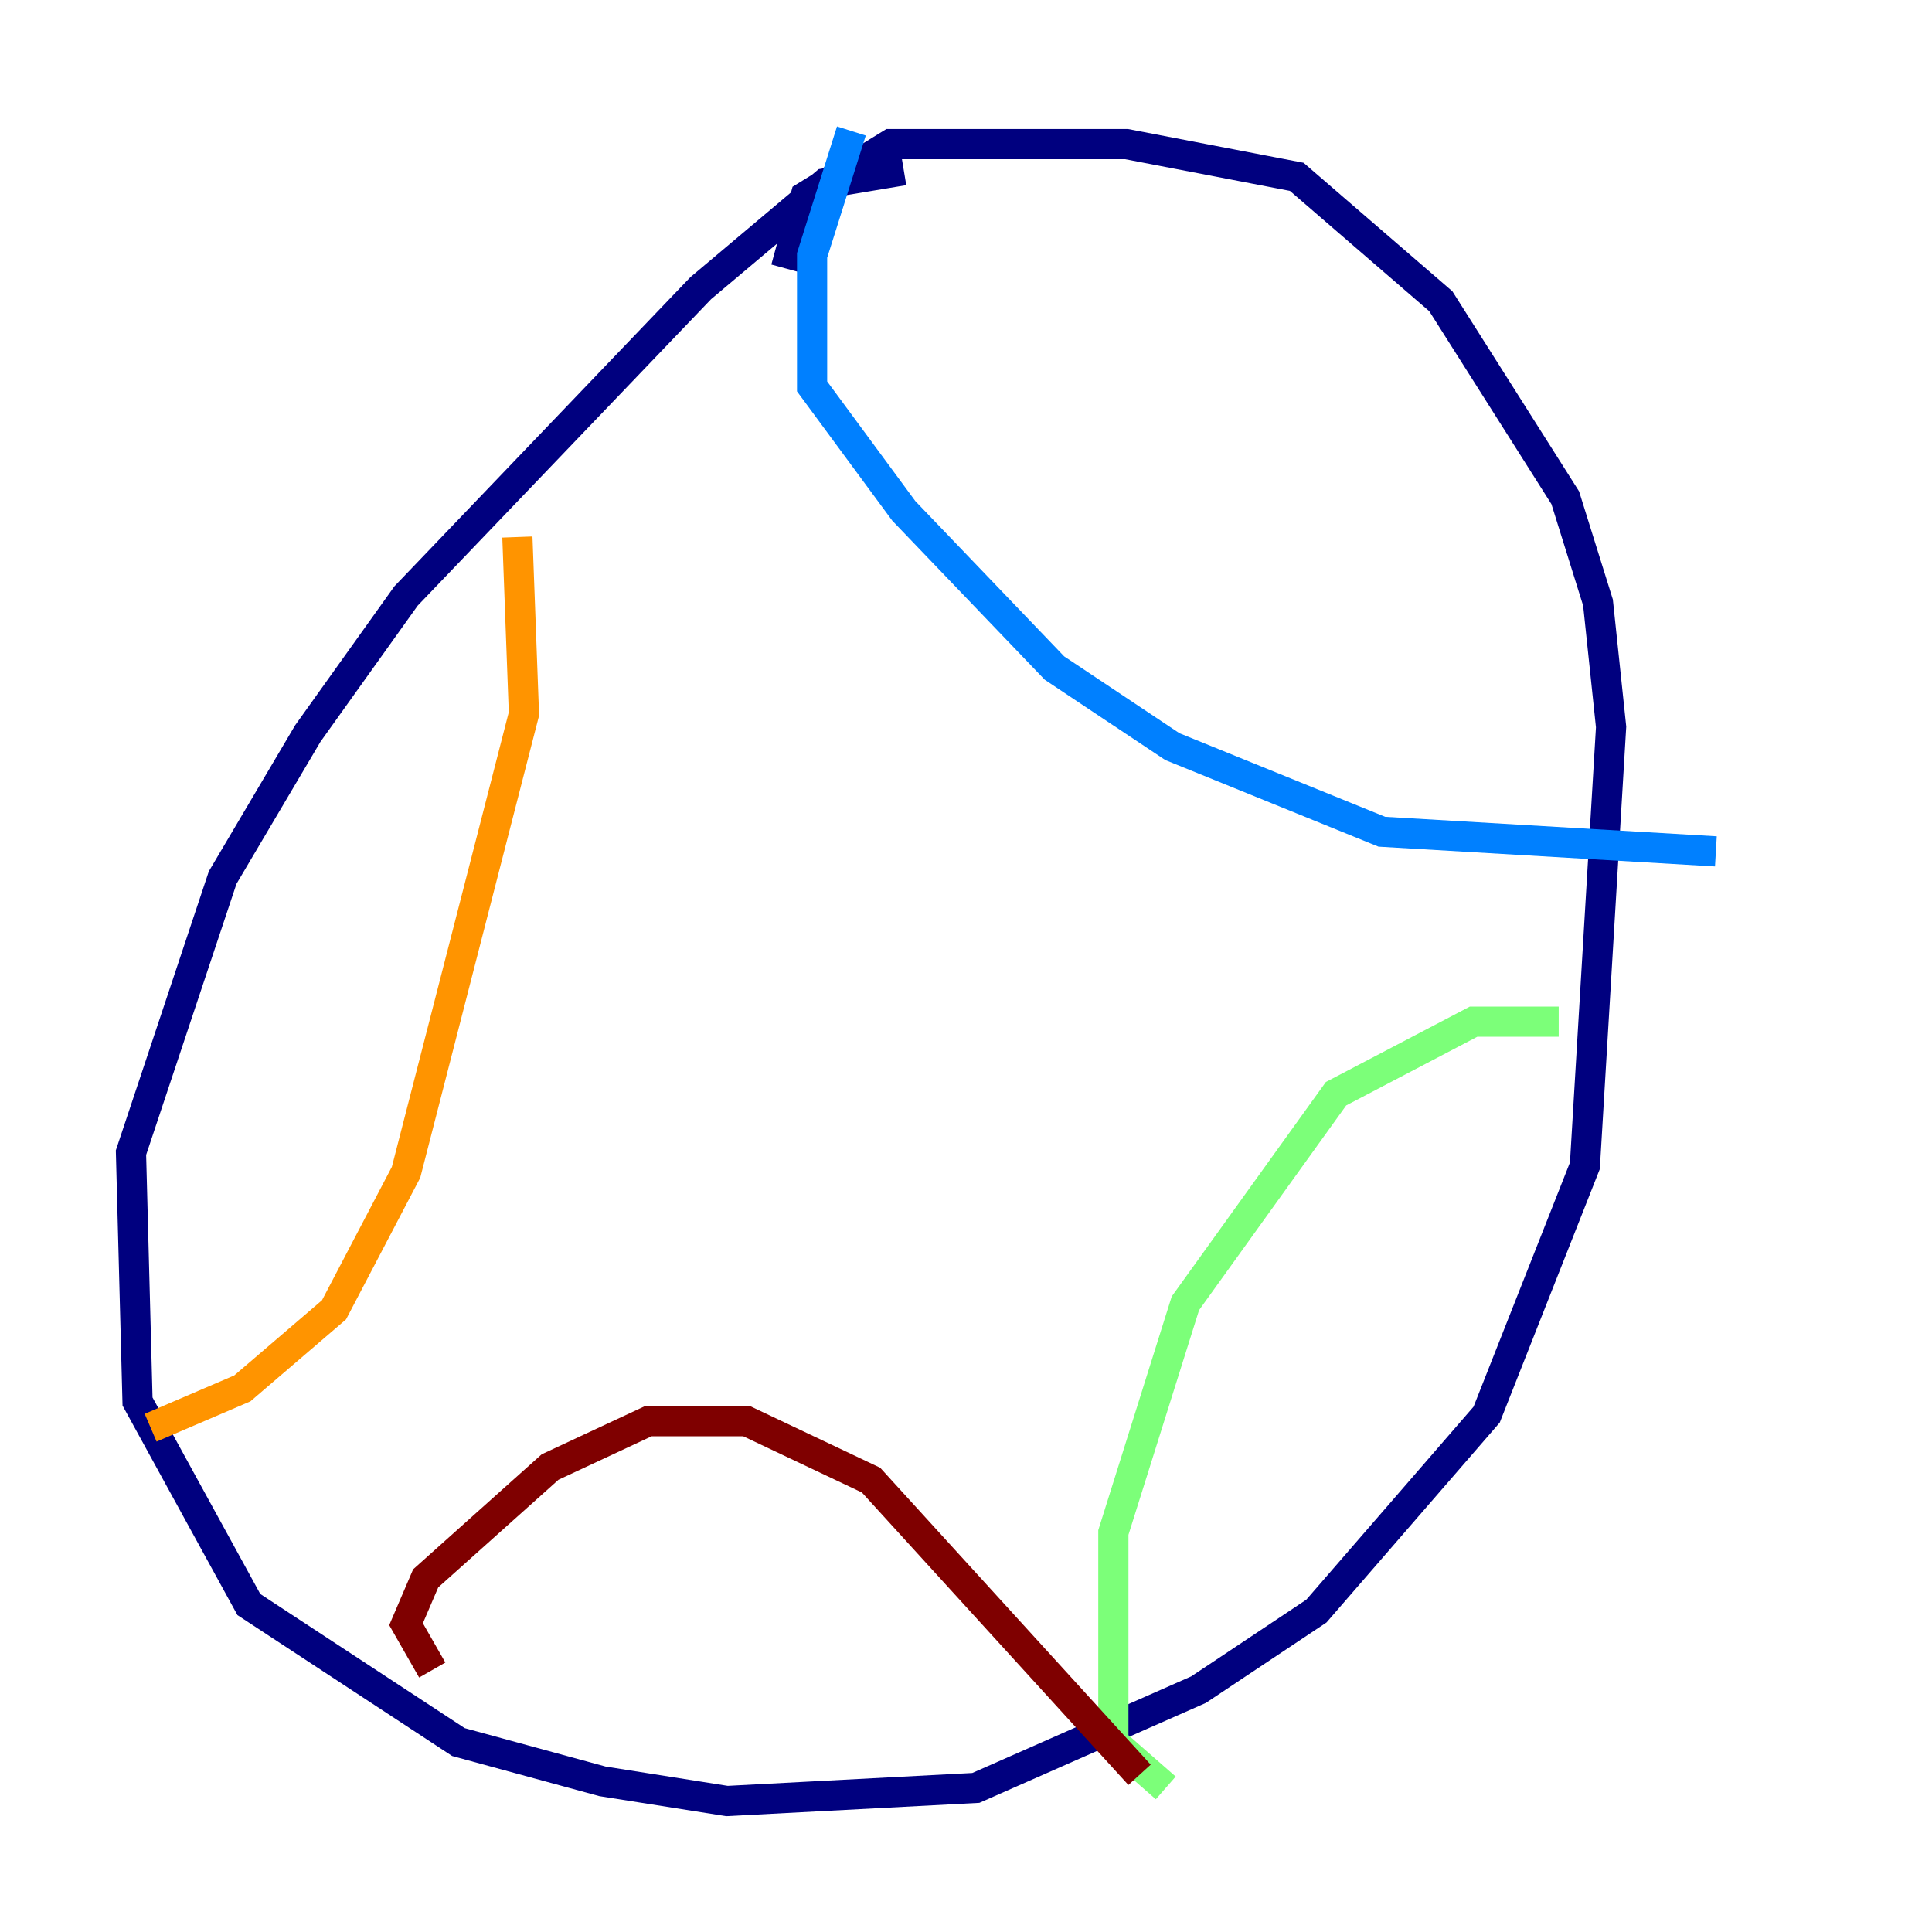 <?xml version="1.0" encoding="utf-8" ?>
<svg baseProfile="tiny" height="128" version="1.2" viewBox="0,0,128,128" width="128" xmlns="http://www.w3.org/2000/svg" xmlns:ev="http://www.w3.org/2001/xml-events" xmlns:xlink="http://www.w3.org/1999/xlink"><defs /><polyline fill="none" points="59.878,11.281 54.671,12.149 46.427,19.091 26.902,39.485 20.393,48.597 14.752,58.142 8.678,76.366 9.112,92.854 16.488,106.305 30.373,115.417 39.919,118.02 48.163,119.322 64.651,118.454 79.403,111.946 87.214,106.739 98.495,93.722 105.003,77.234 106.739,48.163 105.871,39.919 103.702,32.976 95.458,19.959 85.912,11.715 74.63,9.546 59.01,9.546 53.37,13.017 52.068,17.79" stroke="#00007f" stroke-width="2" /><polyline fill="none" points="56.407,8.678 53.803,16.922 53.803,25.6 59.878,33.844 69.858,44.258 77.668,49.464 91.552,55.105 113.681,56.407" stroke="#0080ff" stroke-width="2" /><polyline fill="none" points="77.234,118.454 73.763,115.417 73.763,101.532 78.536,86.346 88.515,72.461 97.627,67.688 103.268,67.688" stroke="#7cff79" stroke-width="2" /><polyline fill="none" points="34.278,35.58 34.712,47.295 26.902,77.668 22.129,86.78 16.054,91.986 9.98,94.59" stroke="#ff9400" stroke-width="2" /><polyline fill="none" points="28.637,110.644 26.902,107.607 28.203,104.57 36.447,97.193 42.956,94.156 49.464,94.156 57.709,98.061 75.498,117.586" stroke="#7f0000" stroke-width="2" /></svg>